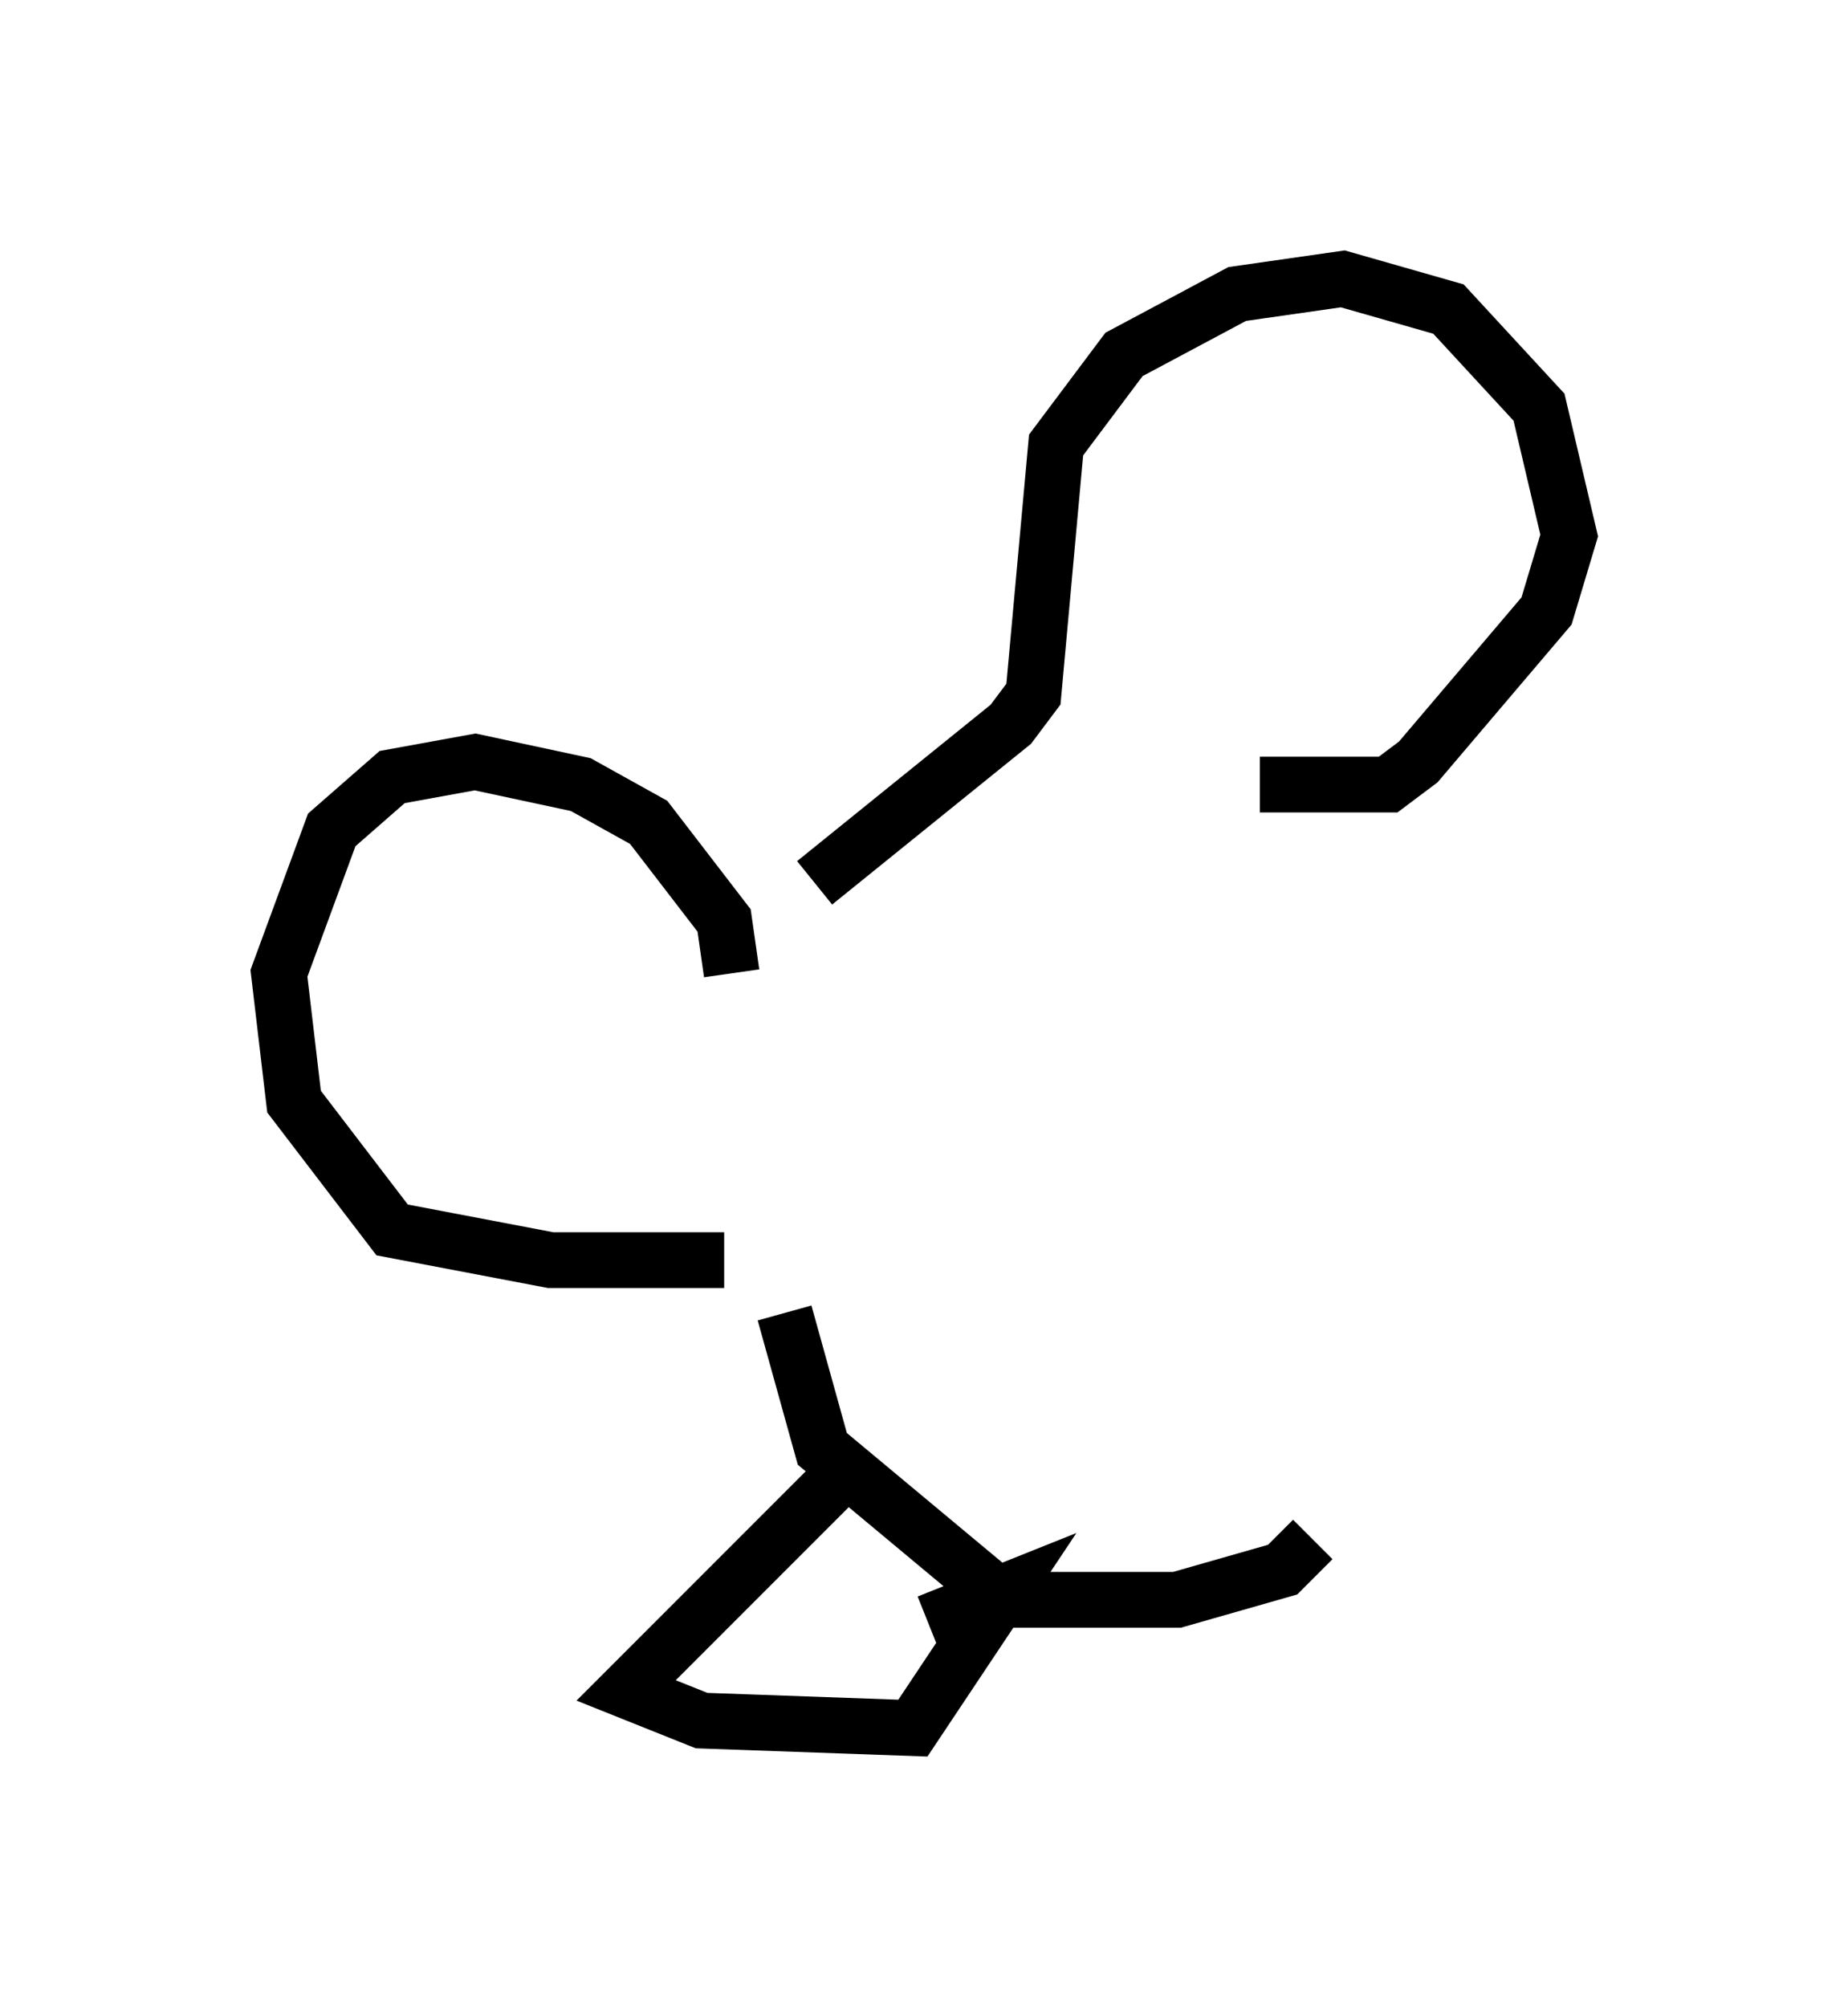 <?xml version="1.0" encoding="utf-8" ?>
<svg baseProfile="full" height="35.981" version="1.1" width="33.139" xmlns="http://www.w3.org/2000/svg" xmlns:ev="http://www.w3.org/2001/xml-events" xmlns:xlink="http://www.w3.org/1999/xlink"><defs /><rect fill="white" height="35.981" width="33.139" x="0" y="0" /><path d="M13.525, 17.449 m1.083, -1.624 l3.518, -2.842 0.406, -0.541 l0.406, -4.465 1.218, -1.624 l2.03, -1.083 1.894, -0.271 l1.894, 0.541 1.624, 1.759 l0.541, 2.3 -0.406, 1.353 l-2.3, 2.706 -0.541, 0.406 l-2.3, 0.0 m-9.472, 3.383 l-0.135, -0.947 -1.353, -1.759 l-1.218, -0.677 -1.894, -0.406 l-1.488, 0.271 -1.083, 0.947 l-0.947, 2.571 0.271, 2.3 l1.759, 2.3 2.842, 0.541 l3.112, 0.0 m1.083, 0.947 l0.677, 2.436 3.248, 2.706 l3.112, 0.0 1.894, -0.541 l0.541, -0.541 m-8.254, -1.353 l-4.059, 4.059 1.353, 0.541 l3.789, 0.135 1.624, -2.436 l-1.353, 0.541 " fill="none" stroke="black" stroke-width="1" /></svg>